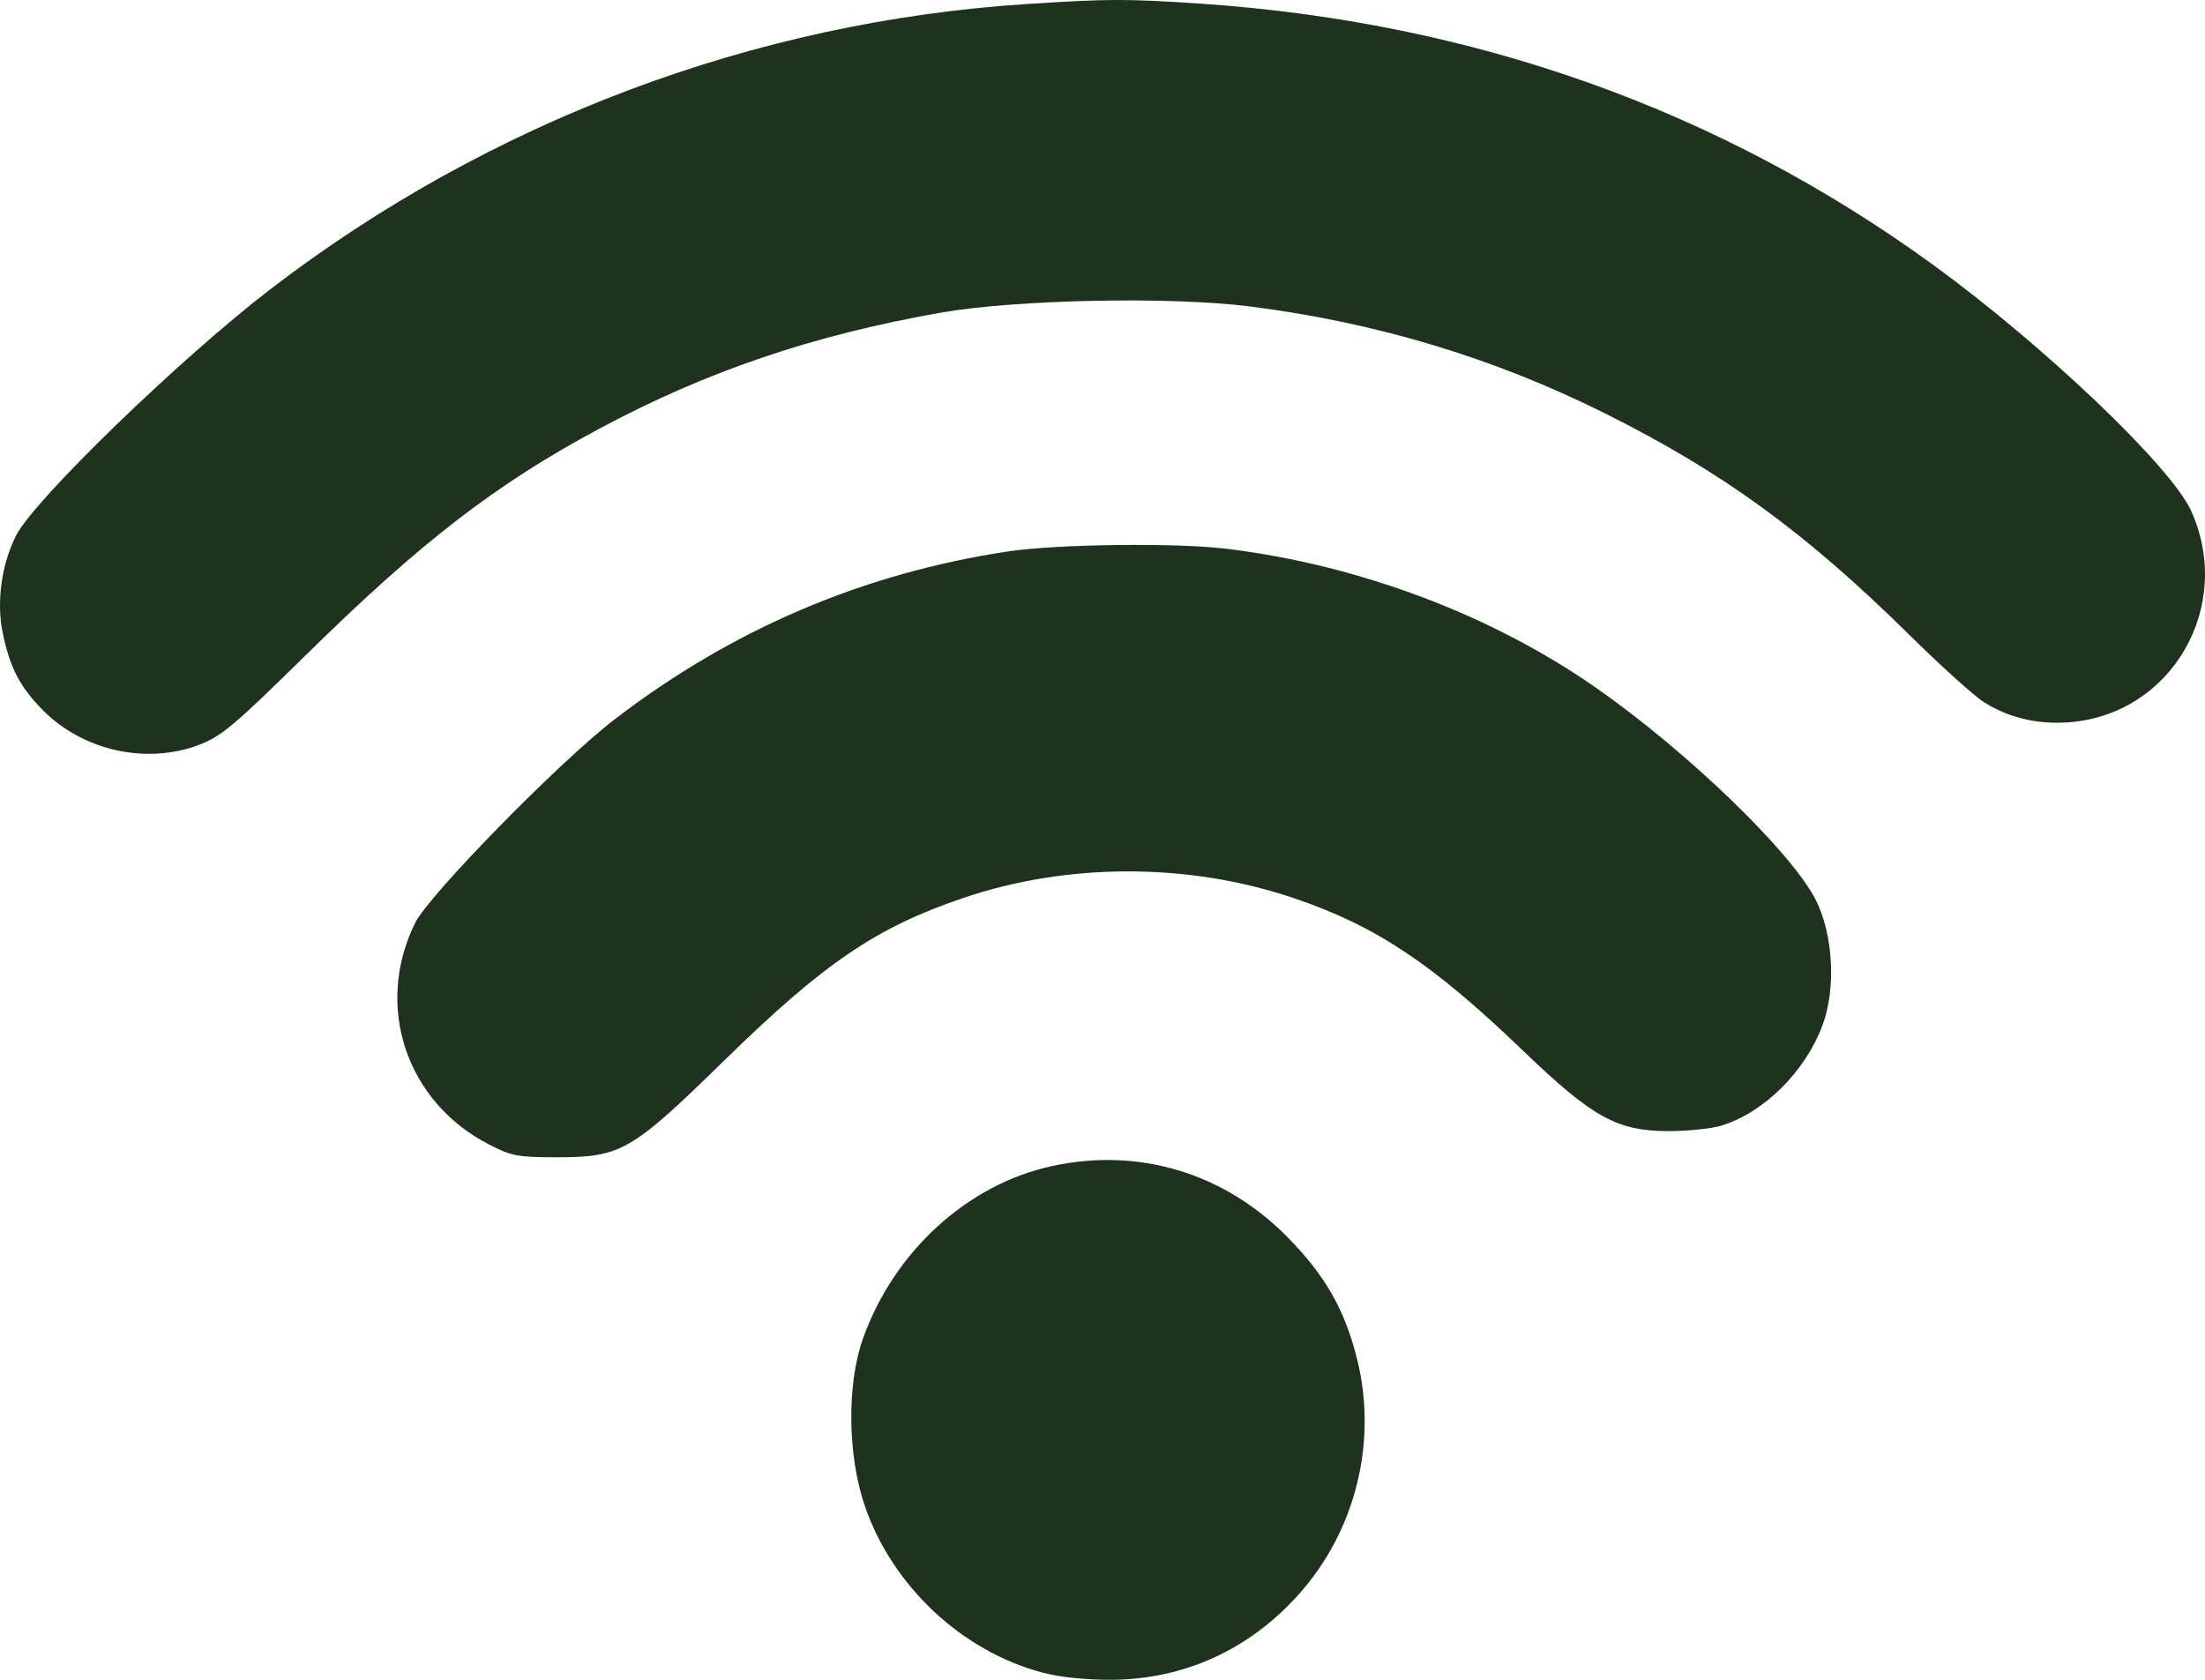 <svg width="21" height="16" viewBox="0 0 21 16" fill="none" xmlns="http://www.w3.org/2000/svg">
<path fill-rule="evenodd" clip-rule="evenodd" d="M9.783 0.038C7.183 0.205 4.662 1.155 2.58 2.751C1.719 3.411 0.325 4.761 0.153 5.101C0.015 5.375 -0.035 5.733 0.025 6.024C0.093 6.357 0.187 6.539 0.406 6.762C0.787 7.15 1.393 7.285 1.895 7.095C2.109 7.013 2.23 6.911 2.899 6.253C4.009 5.161 4.716 4.615 5.71 4.082C6.728 3.537 7.743 3.192 8.96 2.978C9.673 2.853 11.142 2.823 11.897 2.918C13.105 3.071 14.22 3.406 15.283 3.936C16.406 4.497 17.186 5.064 18.177 6.04C18.482 6.341 18.805 6.633 18.896 6.689C19.137 6.84 19.412 6.903 19.713 6.879C20.688 6.8 21.278 5.772 20.868 4.866C20.678 4.445 19.468 3.292 18.41 2.522C16.374 1.043 14.033 0.209 11.423 0.034C10.736 -0.012 10.549 -0.012 9.783 0.038ZM9.596 5.253C8.216 5.462 6.966 5.997 5.851 6.854C5.325 7.258 4.084 8.525 3.953 8.792C3.563 9.585 3.869 10.497 4.659 10.902C4.873 11.012 4.933 11.023 5.306 11.023C5.916 11.023 6.014 10.966 6.908 10.091C7.851 9.17 8.347 8.833 9.177 8.552C10.171 8.215 11.323 8.216 12.323 8.555C13.103 8.819 13.642 9.178 14.502 10.005C15.171 10.648 15.401 10.774 15.898 10.774C16.079 10.773 16.302 10.75 16.393 10.722C16.799 10.598 17.193 10.207 17.357 9.766C17.487 9.417 17.46 8.907 17.295 8.576C17.068 8.122 16.073 7.16 15.2 6.551C14.208 5.858 12.947 5.383 11.691 5.228C11.206 5.168 10.063 5.182 9.596 5.253ZM10.014 11.108C9.209 11.284 8.51 11.926 8.217 12.755C8.063 13.194 8.072 13.87 8.239 14.352C8.503 15.112 9.163 15.729 9.93 15.932C10.09 15.975 10.344 16.001 10.584 16C11.276 15.997 11.899 15.713 12.37 15.185C12.913 14.578 13.122 13.727 12.923 12.939C12.805 12.471 12.622 12.151 12.266 11.788C11.662 11.172 10.845 10.925 10.014 11.108Z" fill="#1E321E"/>
</svg>
